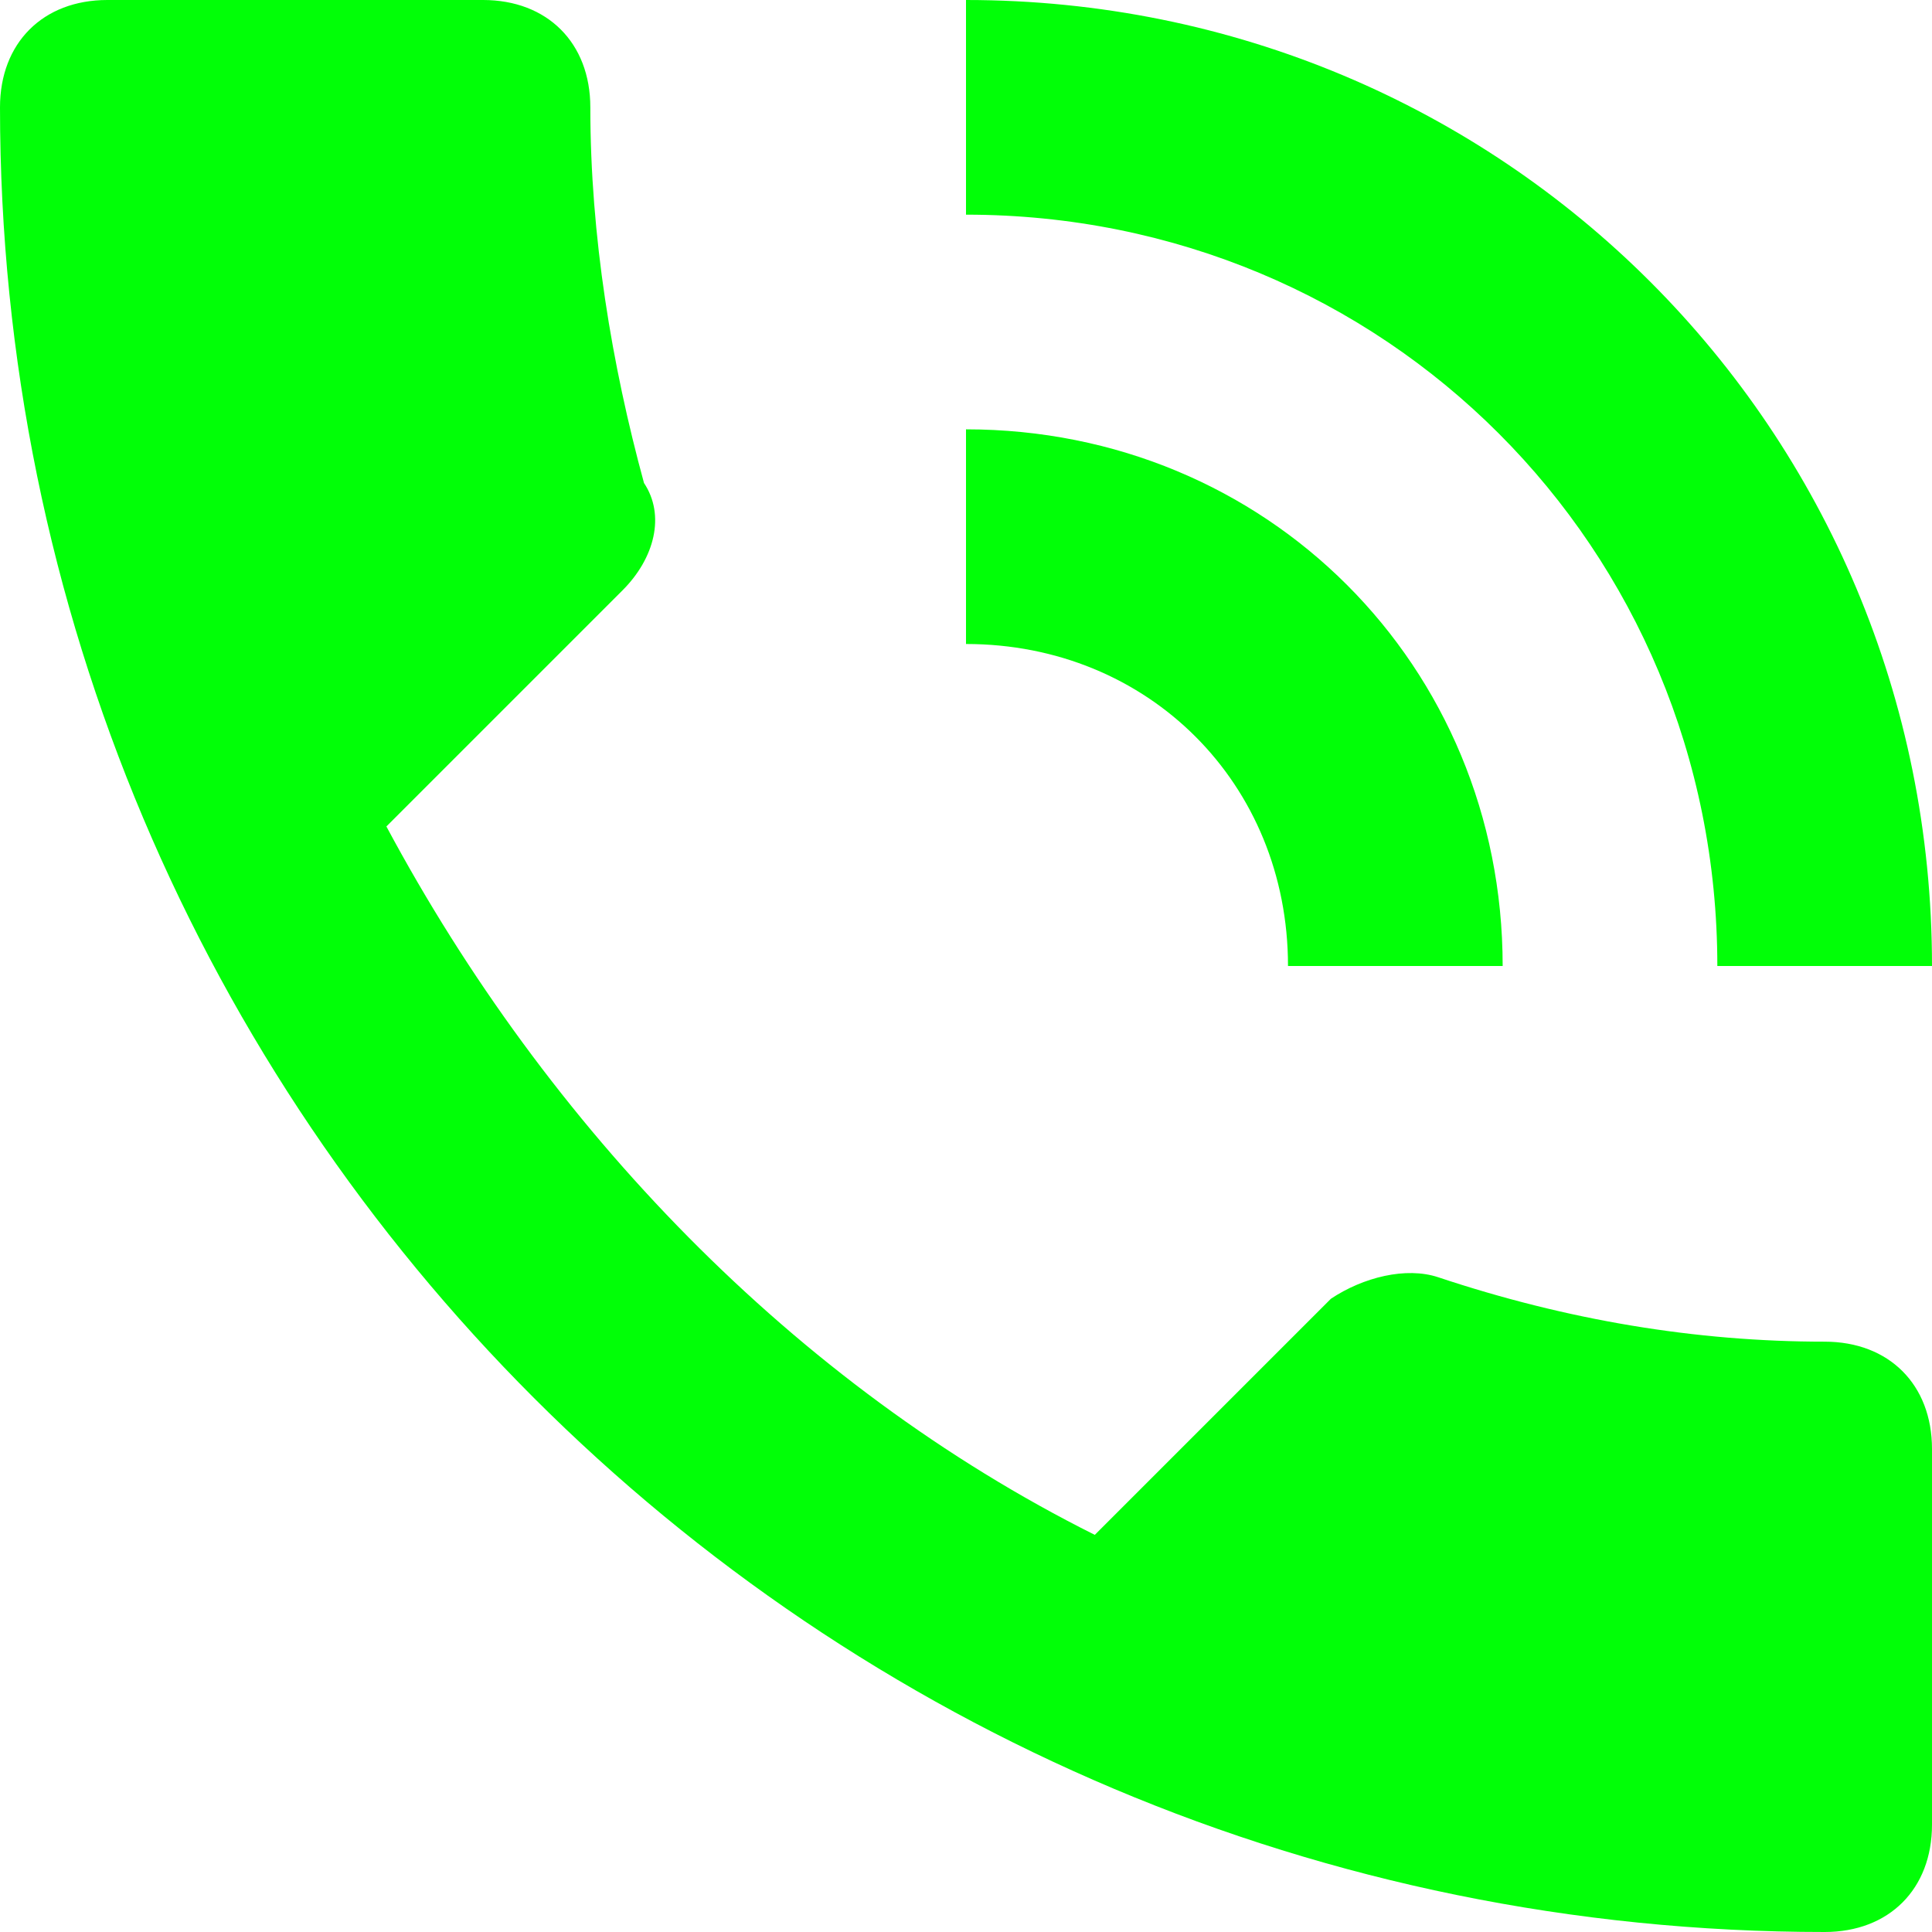 <svg width="18" height="18" xmlns="http://www.w3.org/2000/svg"><path d="M17 12.5c-1.2 0-2.4-.2-3.6-.6-.3-.1-.7 0-1 .2l-2.2 2.2c-2.8-1.4-5.1-3.8-6.6-6.6l2.2-2.2c.3-.3.4-.7.2-1-.3-1.1-.5-2.3-.5-3.5 0-.6-.4-1-1-1H1C.4 0 0 .4 0 1c0 9.4 7.6 17 17 17 .6 0 1-.4 1-1v-3.5c0-.6-.4-1-1-1zM16 9h2c0-5-4-9-9-9v2c3.9 0 7 3.1 7 7zm-4 0h2c0-2.8-2.2-5-5-5v2c1.7 0 3 1.3 3 3z" fill="#01ff07" fill-rule="evenodd"/></svg>